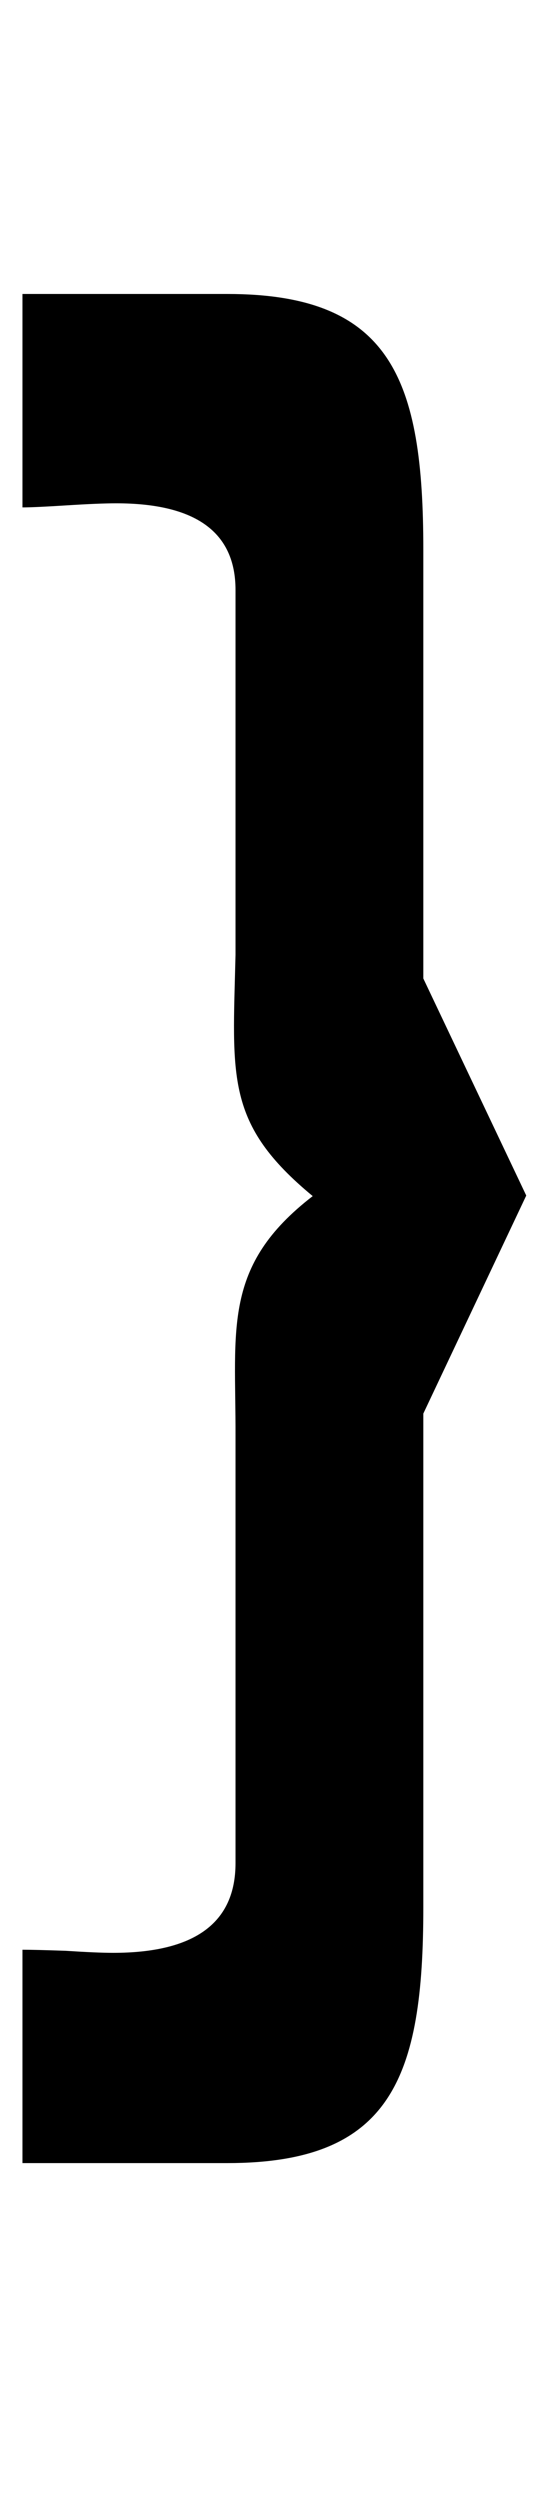 <?xml version="1.0" encoding="UTF-8" standalone="no"?>
<svg
   version="1.1"
   width="22"
   height="100"
   id="svg4460"
   sodipodi:docname="u007d-braceright.svg"
   inkscape:version="1.1.1 (3bf5ae0d25, 2021-09-20)"
   xmlns:inkscape="http://www.inkscape.org/namespaces/inkscape"
   xmlns:sodipodi="http://sodipodi.sourceforge.net/DTD/sodipodi-0.dtd"
   xmlns="http://www.w3.org/2000/svg"
   xmlns:svg="http://www.w3.org/2000/svg"
   xmlns:rdf="http://www.w3.org/1999/02/22-rdf-syntax-ns#"
   xmlns:cc="http://creativecommons.org/ns#"
   xmlns:dc="http://purl.org/dc/elements/1.1/">
  <sodipodi:namedview
     pagecolor="#ffffff"
     bordercolor="#666666"
     borderopacity="1"
     objecttolerance="10"
     gridtolerance="10"
     guidetolerance="10"
     inkscape:pageopacity="0"
     inkscape:pageshadow="2"
     inkscape:window-width="2880"
     inkscape:window-height="1541"
     id="namedview11"
     showgrid="true"
     inkscape:zoom="16"
     inkscape:cx="38.125"
     inkscape:cy="48.53125"
     inkscape:window-x="-11"
     inkscape:window-y="-11"
     inkscape:window-maximized="1"
     inkscape:current-layer="text5282"
     inkscape:document-rotation="0"
     inkscape:pagecheckerboard="0"
     showguides="true"
     inkscape:guide-bbox="true"
     inkscape:lockguides="true">
    <inkscape:grid
       type="xygrid"
       id="grid823" />
    <sodipodi:guide
       position="0,86"
       orientation="66,0"
       id="guide957"
       inkscape:locked="true" />
    <sodipodi:guide
       position="0,20"
       orientation="0,50"
       id="guide959"
       inkscape:locked="true" />
    <sodipodi:guide
       position="50,20"
       orientation="-66,0"
       id="guide961"
       inkscape:locked="true" />
    <sodipodi:guide
       position="50,86"
       orientation="0,-50"
       id="guide963"
       inkscape:locked="true" />
    <sodipodi:guide
       position="9,64.33"
       orientation="8.539,0"
       id="guide1517"
       inkscape:locked="true" />
    <sodipodi:guide
       position="9,55.791"
       orientation="0,26.228"
       id="guide1519"
       inkscape:locked="true" />
    <sodipodi:guide
       position="35,93.437"
       orientation="-8.539,0"
       id="guide1521"
       inkscape:locked="true" />
    <sodipodi:guide
       position="35.228,64.33"
       orientation="0,-26.228"
       id="guide1523"
       inkscape:locked="true" />
  </sodipodi:namedview>
  <defs
     id="defs4462" />
  <g
     aria-label="C"
     id="text3215"
     style="font-size:32px;line-height:1.25"
     transform="translate(-37.75,-4)">
    <g
       aria-label="A"
       id="text5282"
       transform="matrix(1.629,0,0,2.829,-41.003,-68.777)">
      <path
         d="m 48.897,56.311 h 5.038 c 4.034,0 4.823,-1.205 4.823,-3.615 v -6.983 l 2.532,-3.083 -2.532,-3.069 v -6.064 c 0,-2.41 -0.789,-3.615 -4.823,-3.615 h -5.038 v 3.018 c 0.203,0 0.565,-0.01 1.089,-0.029 0.523,-0.019 0.928,-0.029 1.215,-0.029 1.958,0 2.937,0.408 2.937,1.225 v 5.16 c -0.072,1.737 -0.254,2.387 1.899,3.411 -2.226,0.988 -1.89,1.868 -1.899,3.397 v 6.035 c 0,0.845 -1.004,1.268 -3.013,1.268 -0.27,0 -0.658,-0.01 -1.165,-0.029 -0.506,-0.01 -0.861,-0.015 -1.063,-0.015 z"
         id="path34872"
         style="font-weight:bold;font-size:16.253px;line-height:1;font-family:'Caviar Dreams';-inkscape-font-specification:'Caviar Dreams Bold';text-align:center;text-anchor:middle;fill:#000000;stroke-width:2.929"
         sodipodi:nodetypes="csscccssccssscccssccc" />
    </g>
  </g>
</svg>
